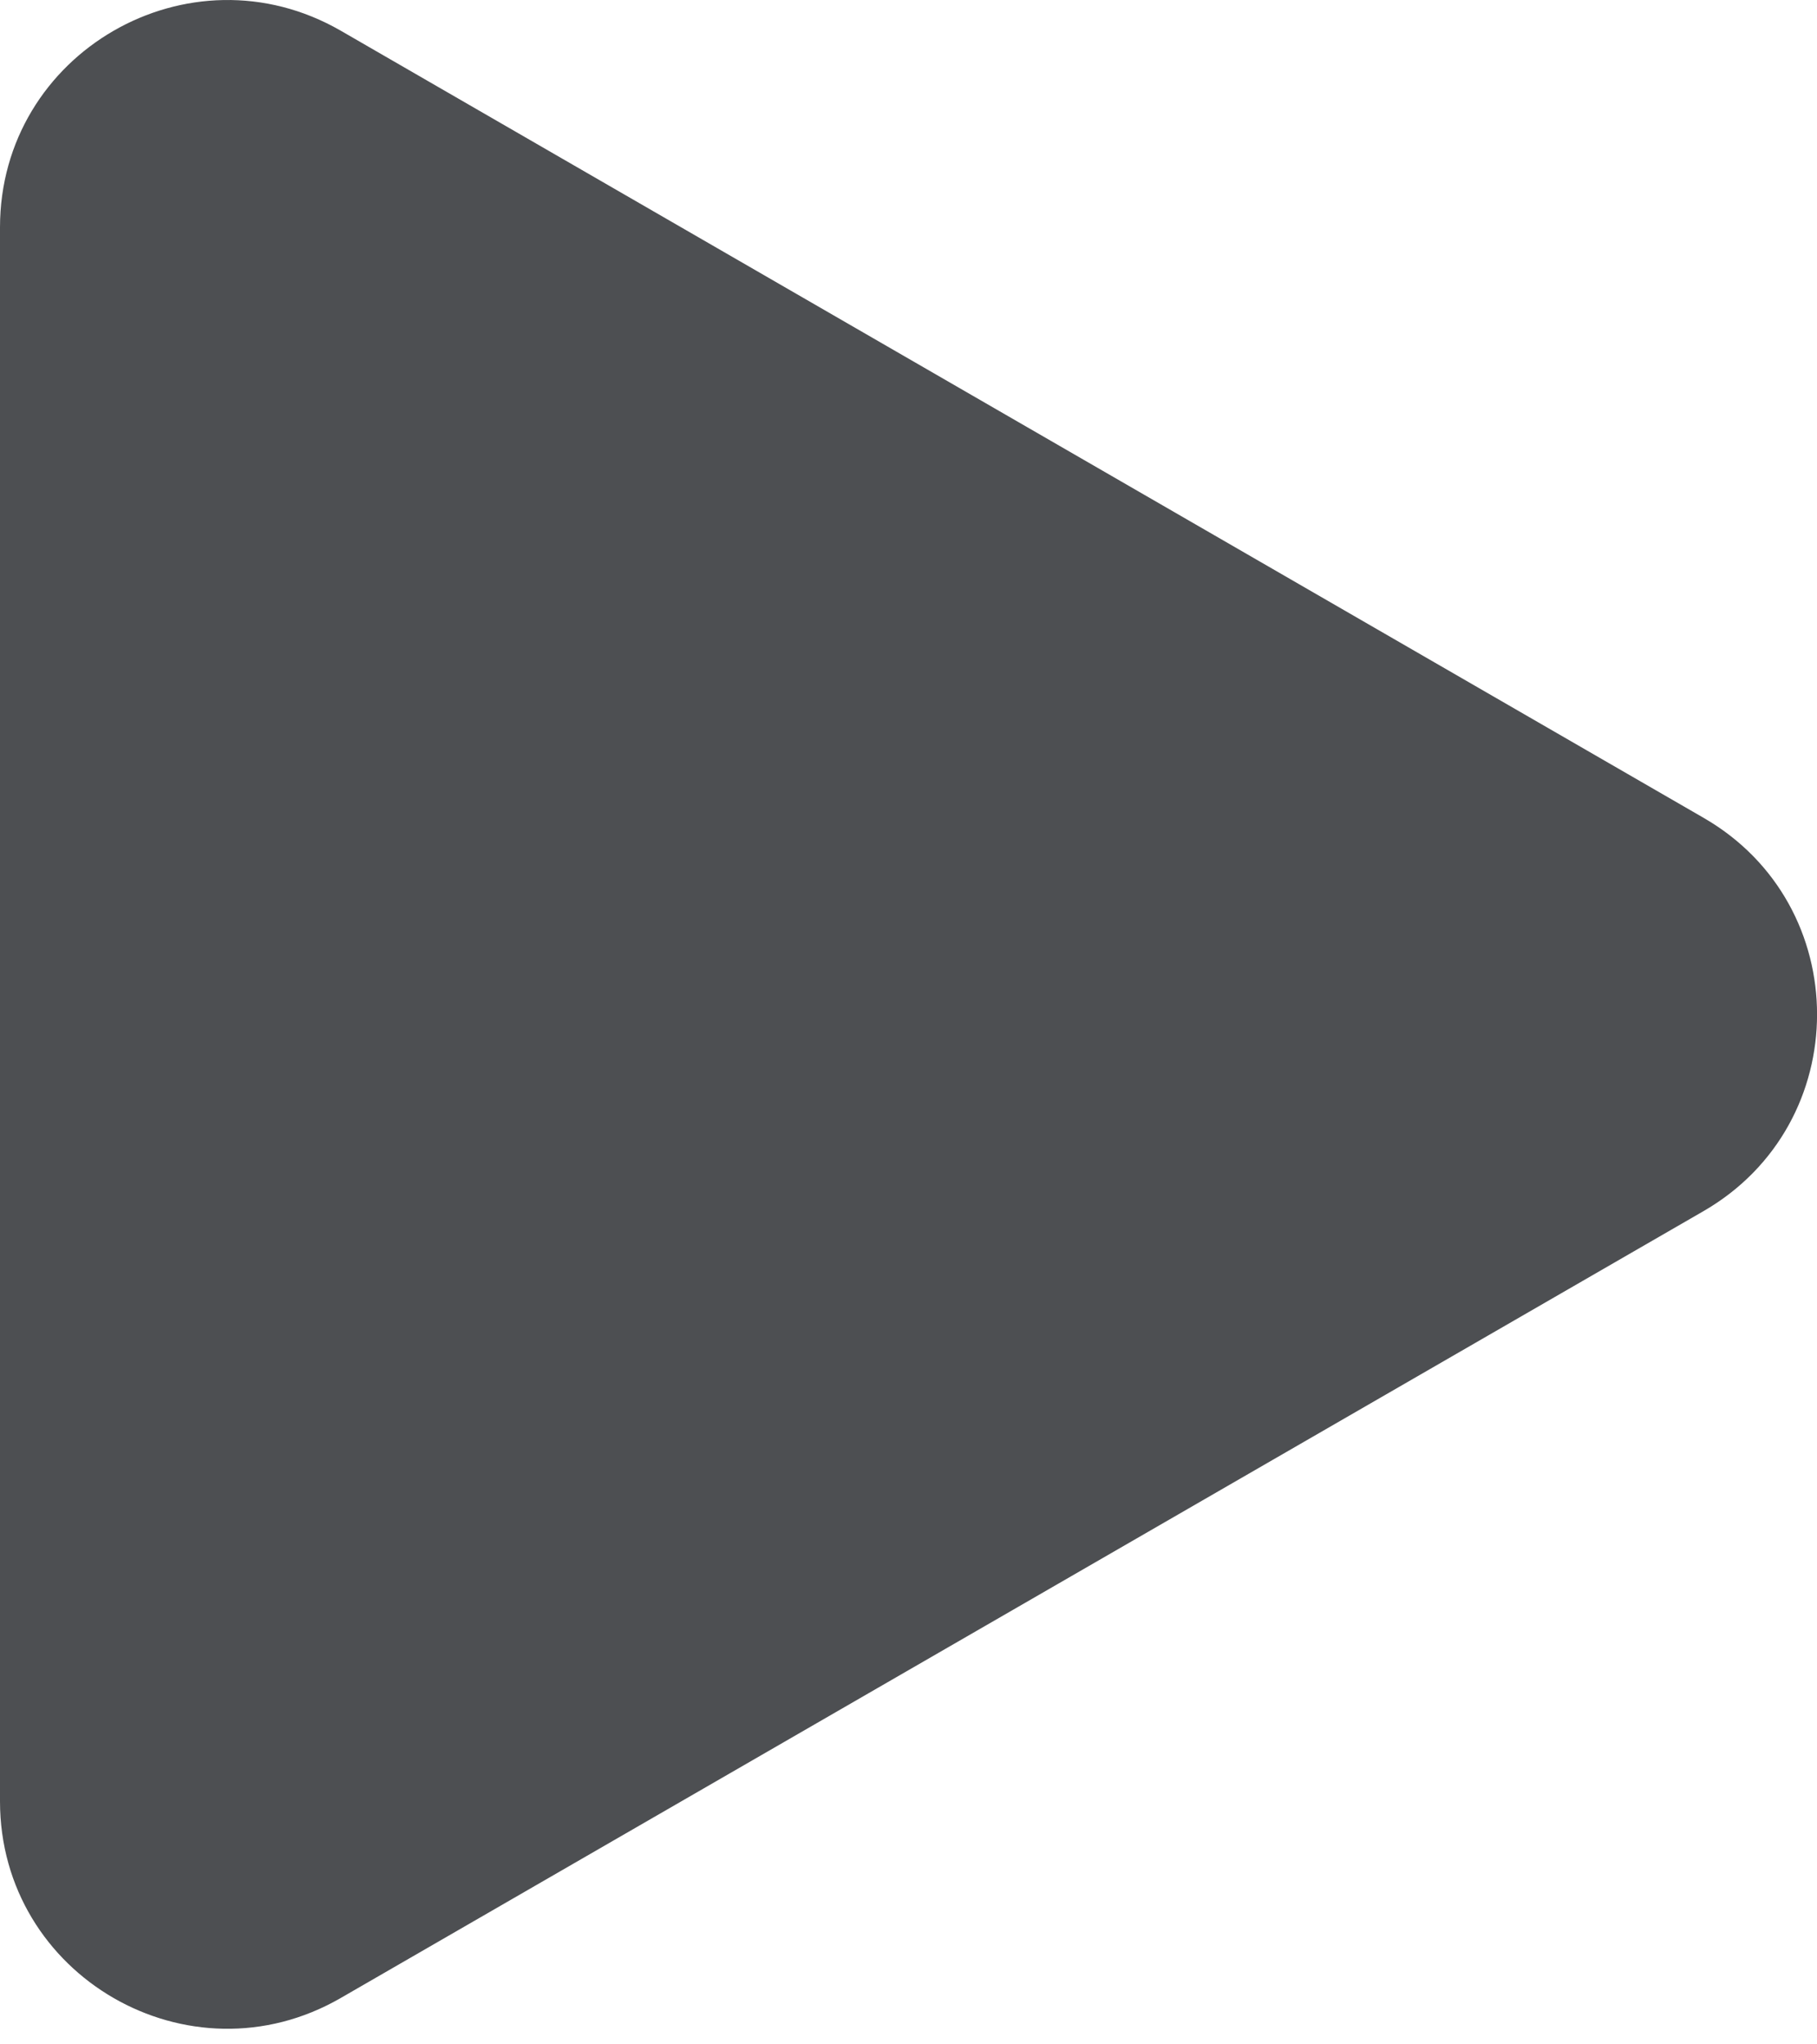 <svg width="8" height="9" viewBox="0 0 8 9" fill="none" xmlns="http://www.w3.org/2000/svg">
<path d="M7.5 3.6C8.167 3.984 8.167 4.947 7.5 5.332L1.5 8.796C0.833 9.181 5.06336e-07 8.699 5.39985e-07 7.93L8.42827e-07 1.001C8.76476e-07 0.232 0.833 -0.249 1.5 0.135L7.5 3.6Z" fill="#4D4F52"/>
</svg>
